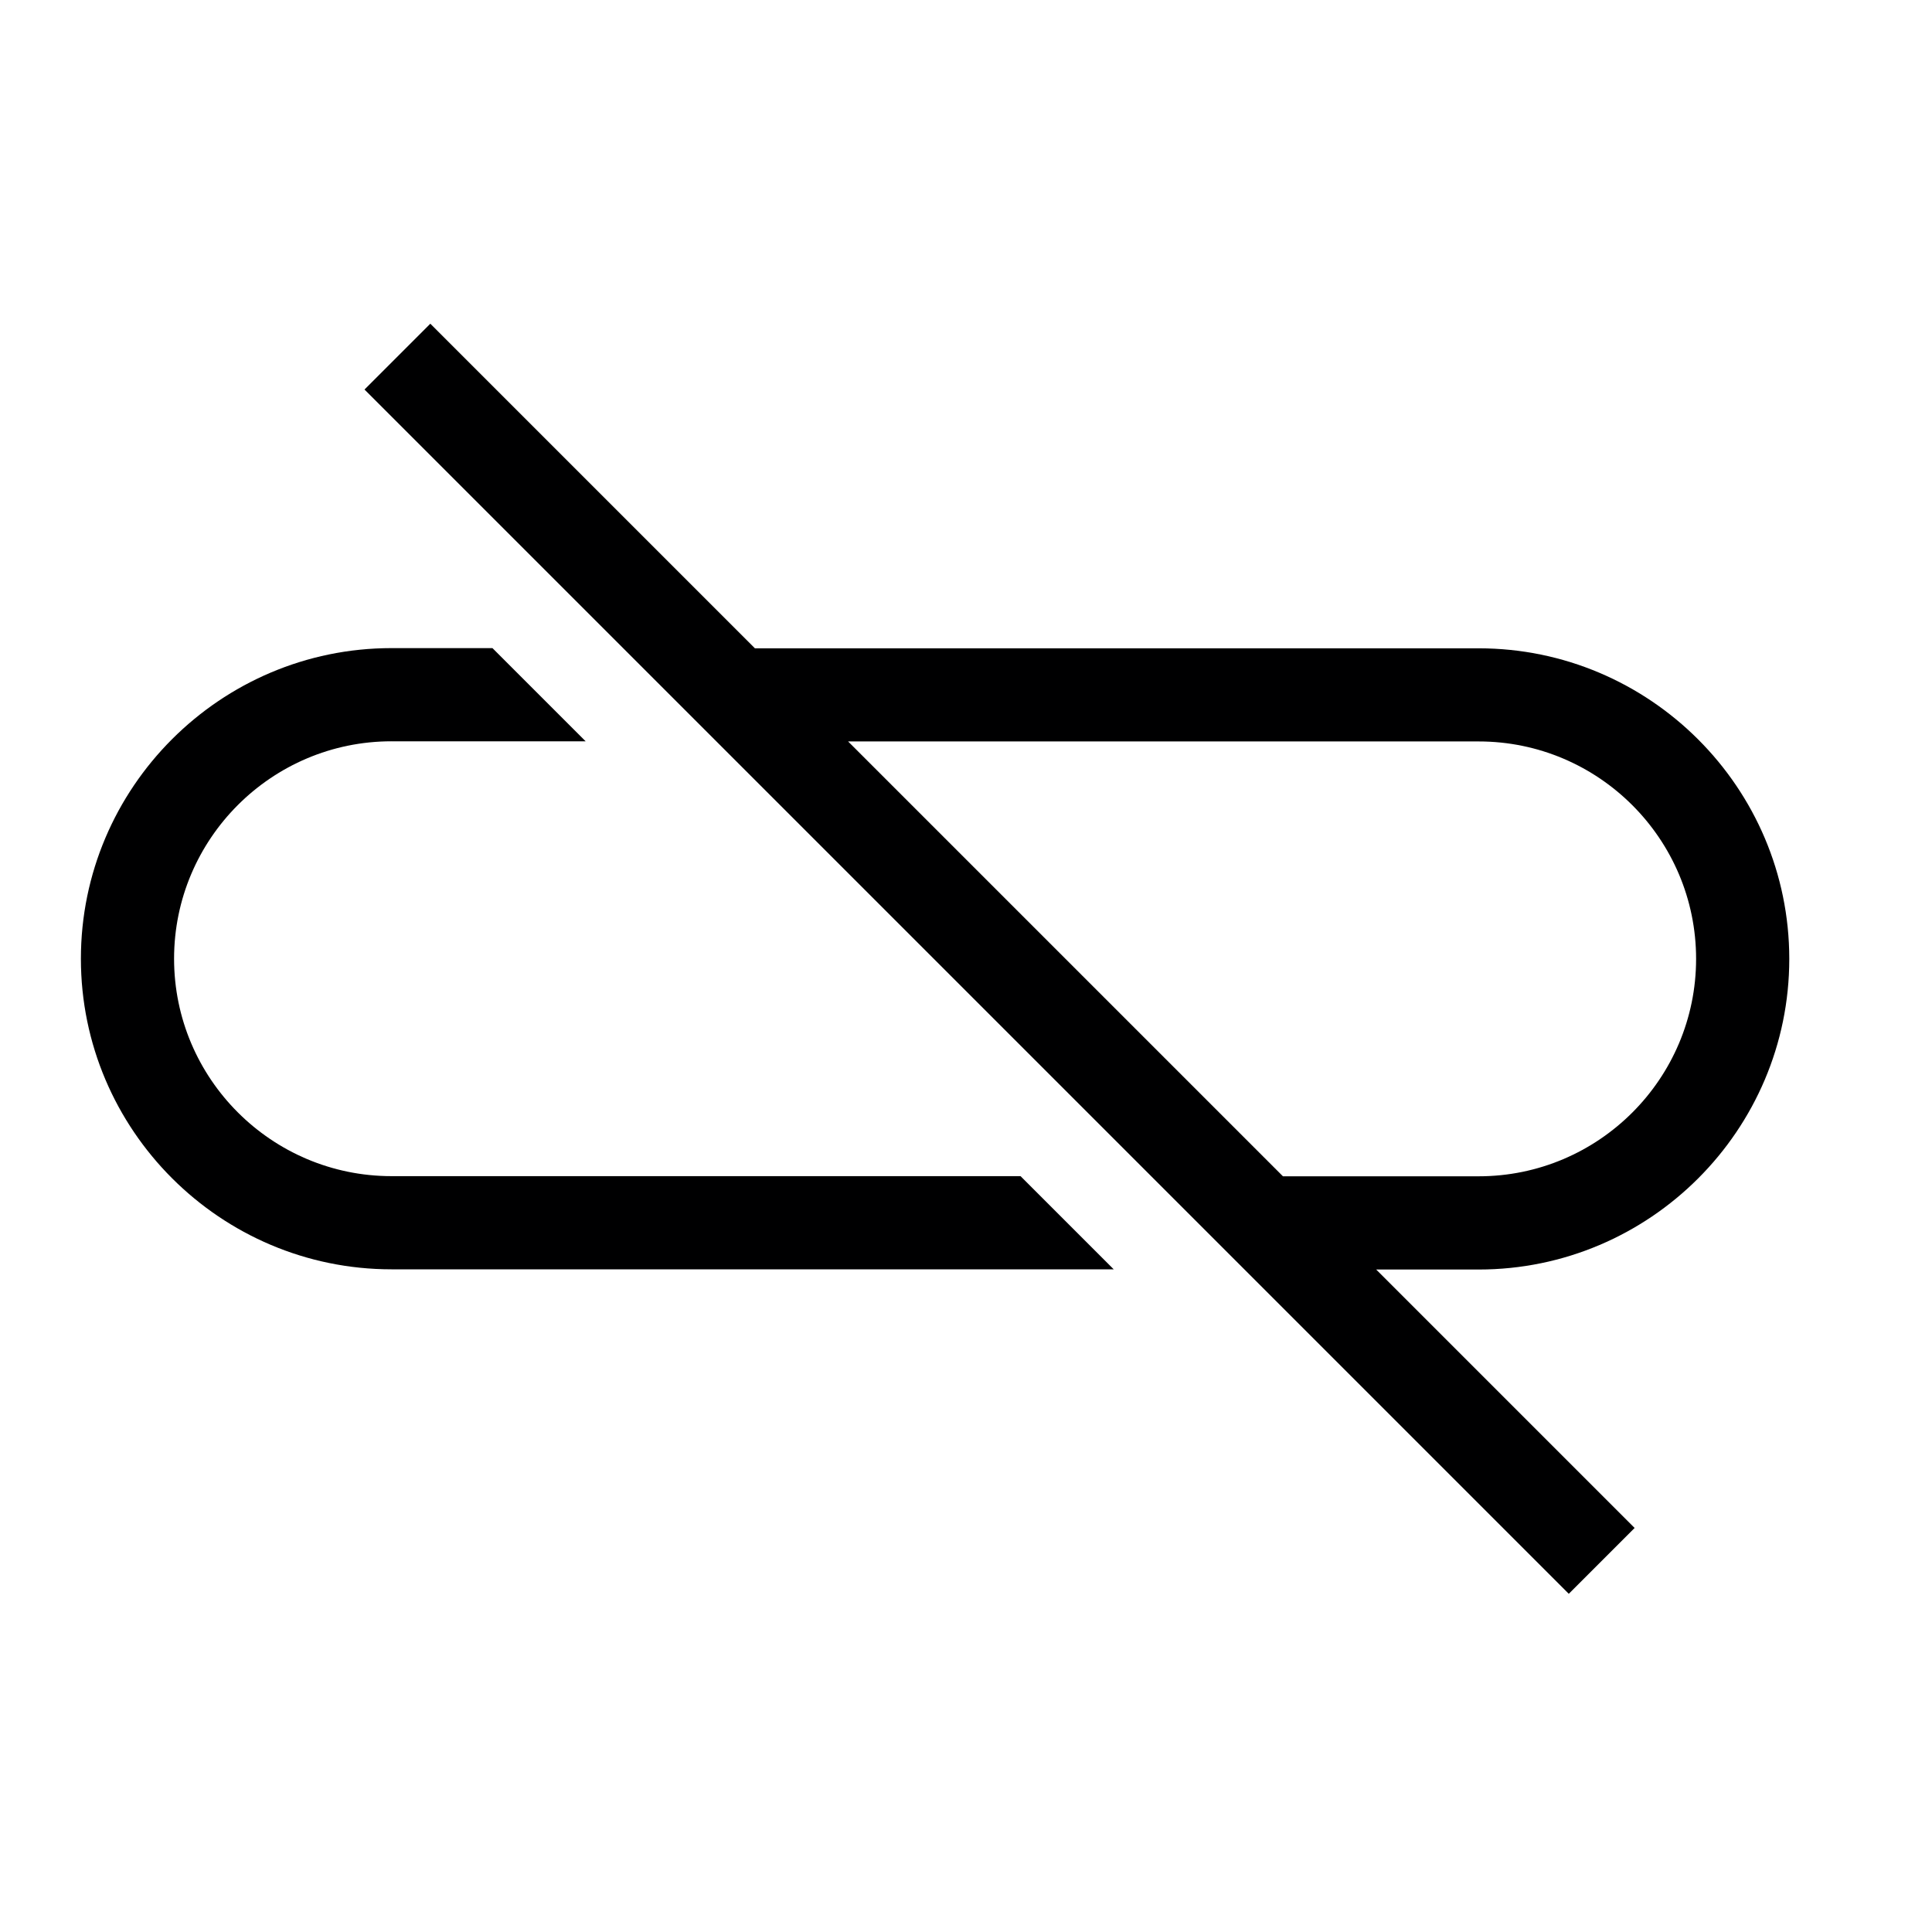 <?xml version="1.0" encoding="UTF-8"?><svg id="uuid-2ad01d43-b5b4-4dcb-be29-e9303725267d" xmlns="http://www.w3.org/2000/svg" width="39" height="39" viewBox="0 0 39 39"><path d="M7.903,14.964c-2.42,0-4.389,1.969-4.389,4.389,0,2.42,1.969,4.389,4.389,4.389h12.698l1.881,1.881H7.903c-3.455,0-6.27-2.815-6.27-6.27s2.815-6.27,6.27-6.27h2.038l1.881,1.881h-3.919Z" style="fill:#000001;"/><path d="M8.687,6.534l-1.329,1.329,24.31,24.31,1.329-1.329-5.217-5.217h2.069c3.455,0,6.27-2.815,6.27-6.27,0-3.455-2.815-6.27-6.27-6.27h-14.61s-6.553-6.553-6.553-6.553ZM25.899,23.746l-8.779-8.779h12.729c2.42,0,4.389,1.969,4.389,4.389s-1.969,4.389-4.389,4.389h-3.95Z" style="fill:#000001;"/></svg>